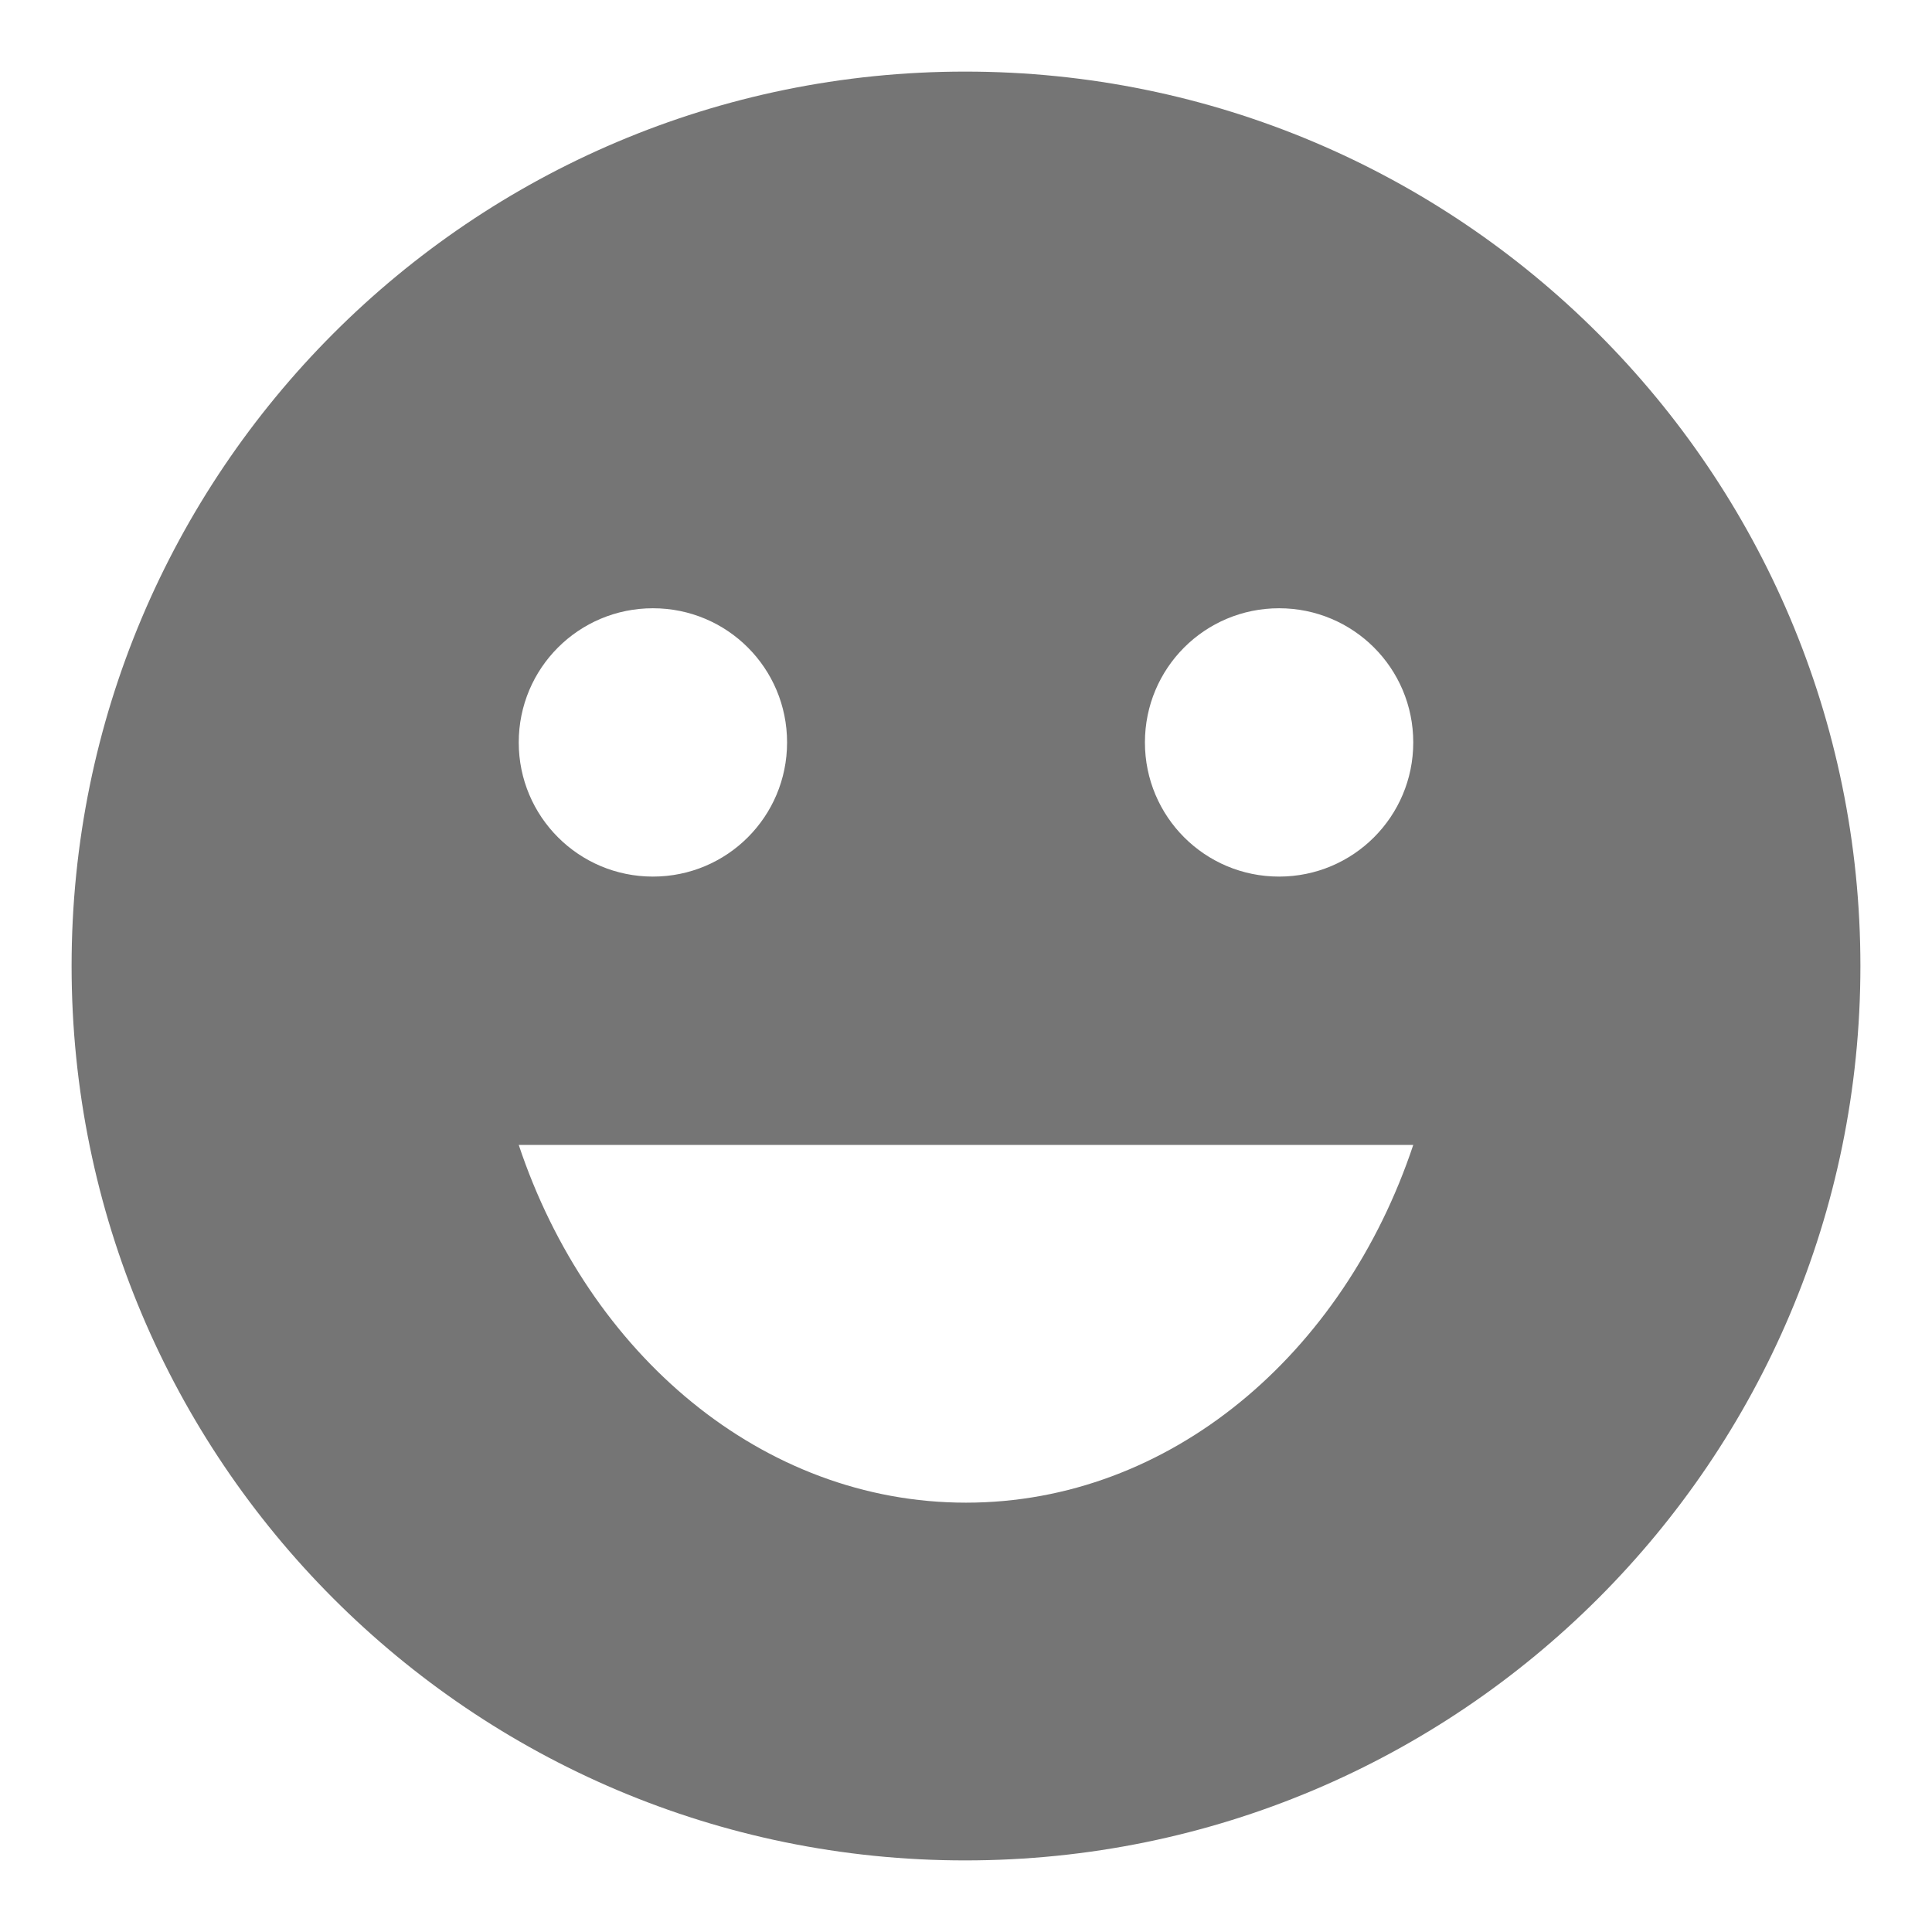 <svg width="18" height="18" viewBox="0 0 18 18" fill="none" xmlns="http://www.w3.org/2000/svg">
<path d="M8.992 0.667C4.392 0.667 0.667 4.4 0.667 9C0.667 13.6 4.392 17.333 8.992 17.333C13.6 17.333 17.333 13.6 17.333 9C17.333 4.4 13.6 0.667 8.992 0.667ZM6.083 5.667C6.775 5.667 7.333 6.225 7.333 6.917C7.333 7.608 6.775 8.167 6.083 8.167C5.392 8.167 4.833 7.608 4.833 6.917C4.833 6.225 5.392 5.667 6.083 5.667ZM9 14C7.1 14 5.483 12.617 4.833 10.667H13.167C12.517 12.617 10.9 14 9 14ZM11.917 8.167C11.225 8.167 10.667 7.608 10.667 6.917C10.667 6.225 11.225 5.667 11.917 5.667C12.608 5.667 13.167 6.225 13.167 6.917C13.167 7.608 12.608 8.167 11.917 8.167Z" fill="black" fill-opacity="0.54"/>
</svg>
